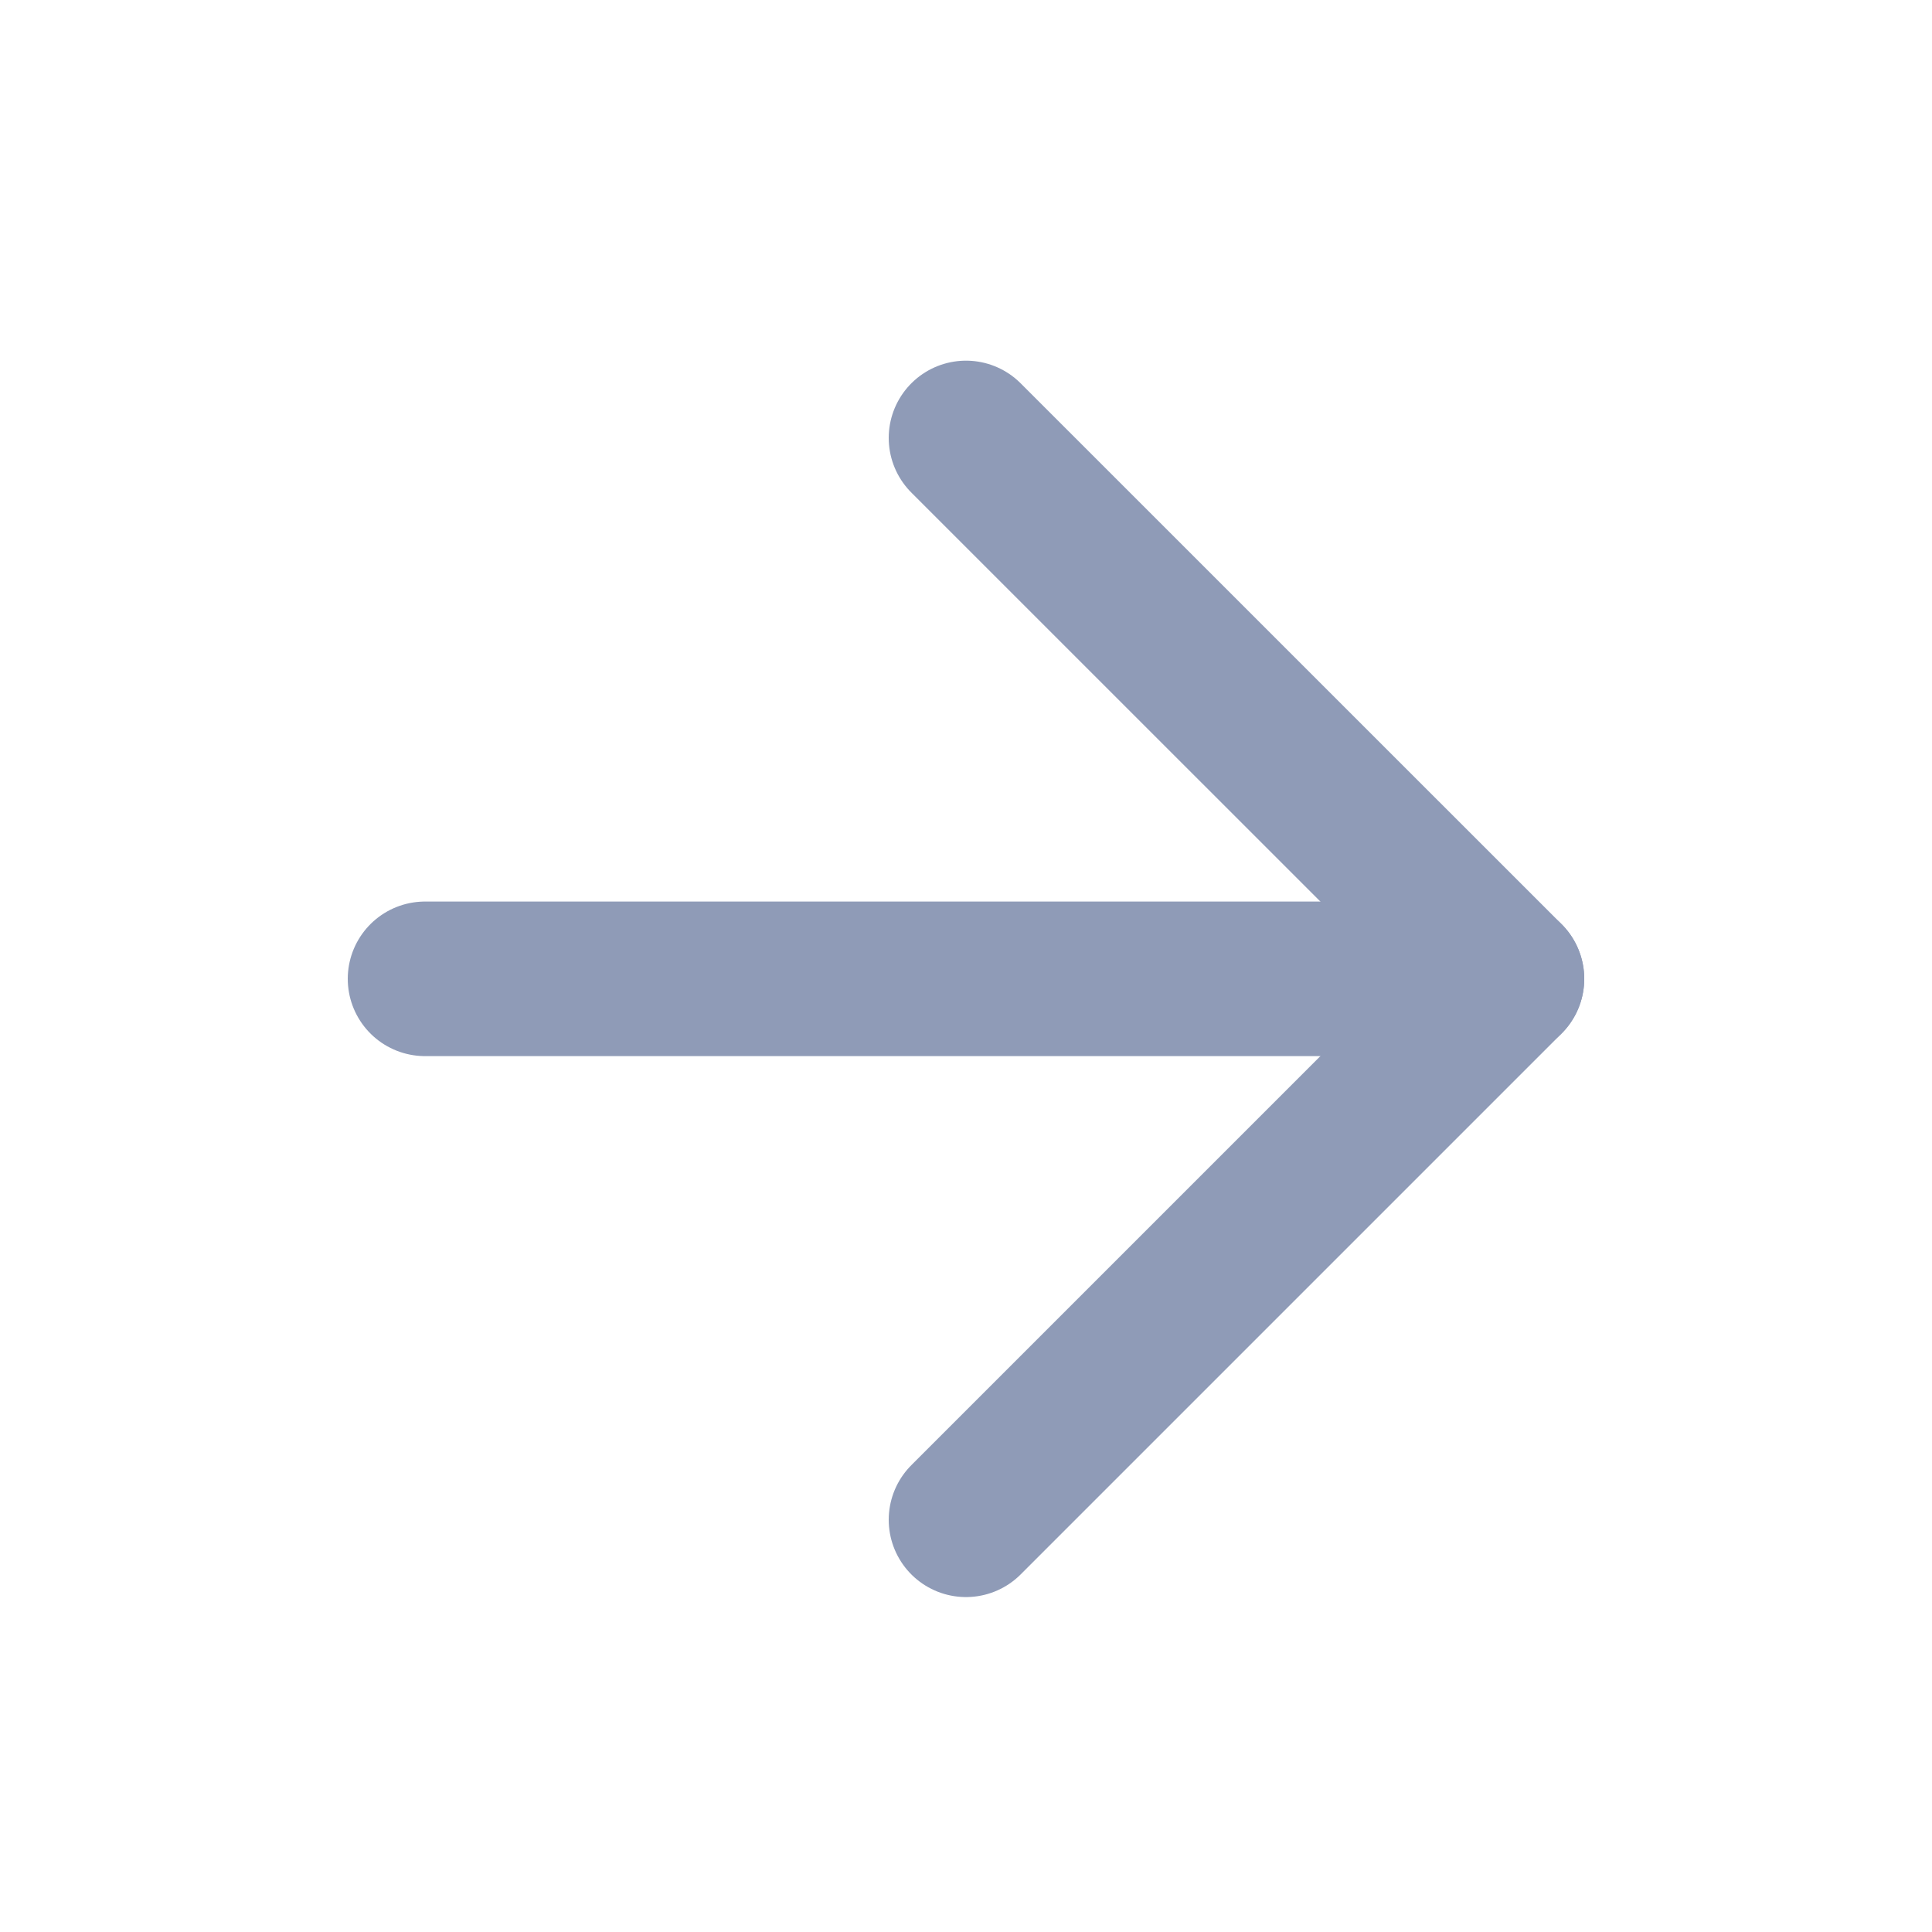 <svg width="25" height="25" viewBox="0 0 25 25" fill="none" xmlns="http://www.w3.org/2000/svg">
<path d="M5.5 12.666H19.5" stroke="#8F9BB7" stroke-width="2" stroke-linecap="round" stroke-linejoin="round"/>
<path d="M12.5 5.667L19.5 12.666L12.5 19.666" stroke="#8F9BB7" stroke-width="2" stroke-linecap="round" stroke-linejoin="round"/>
</svg>
